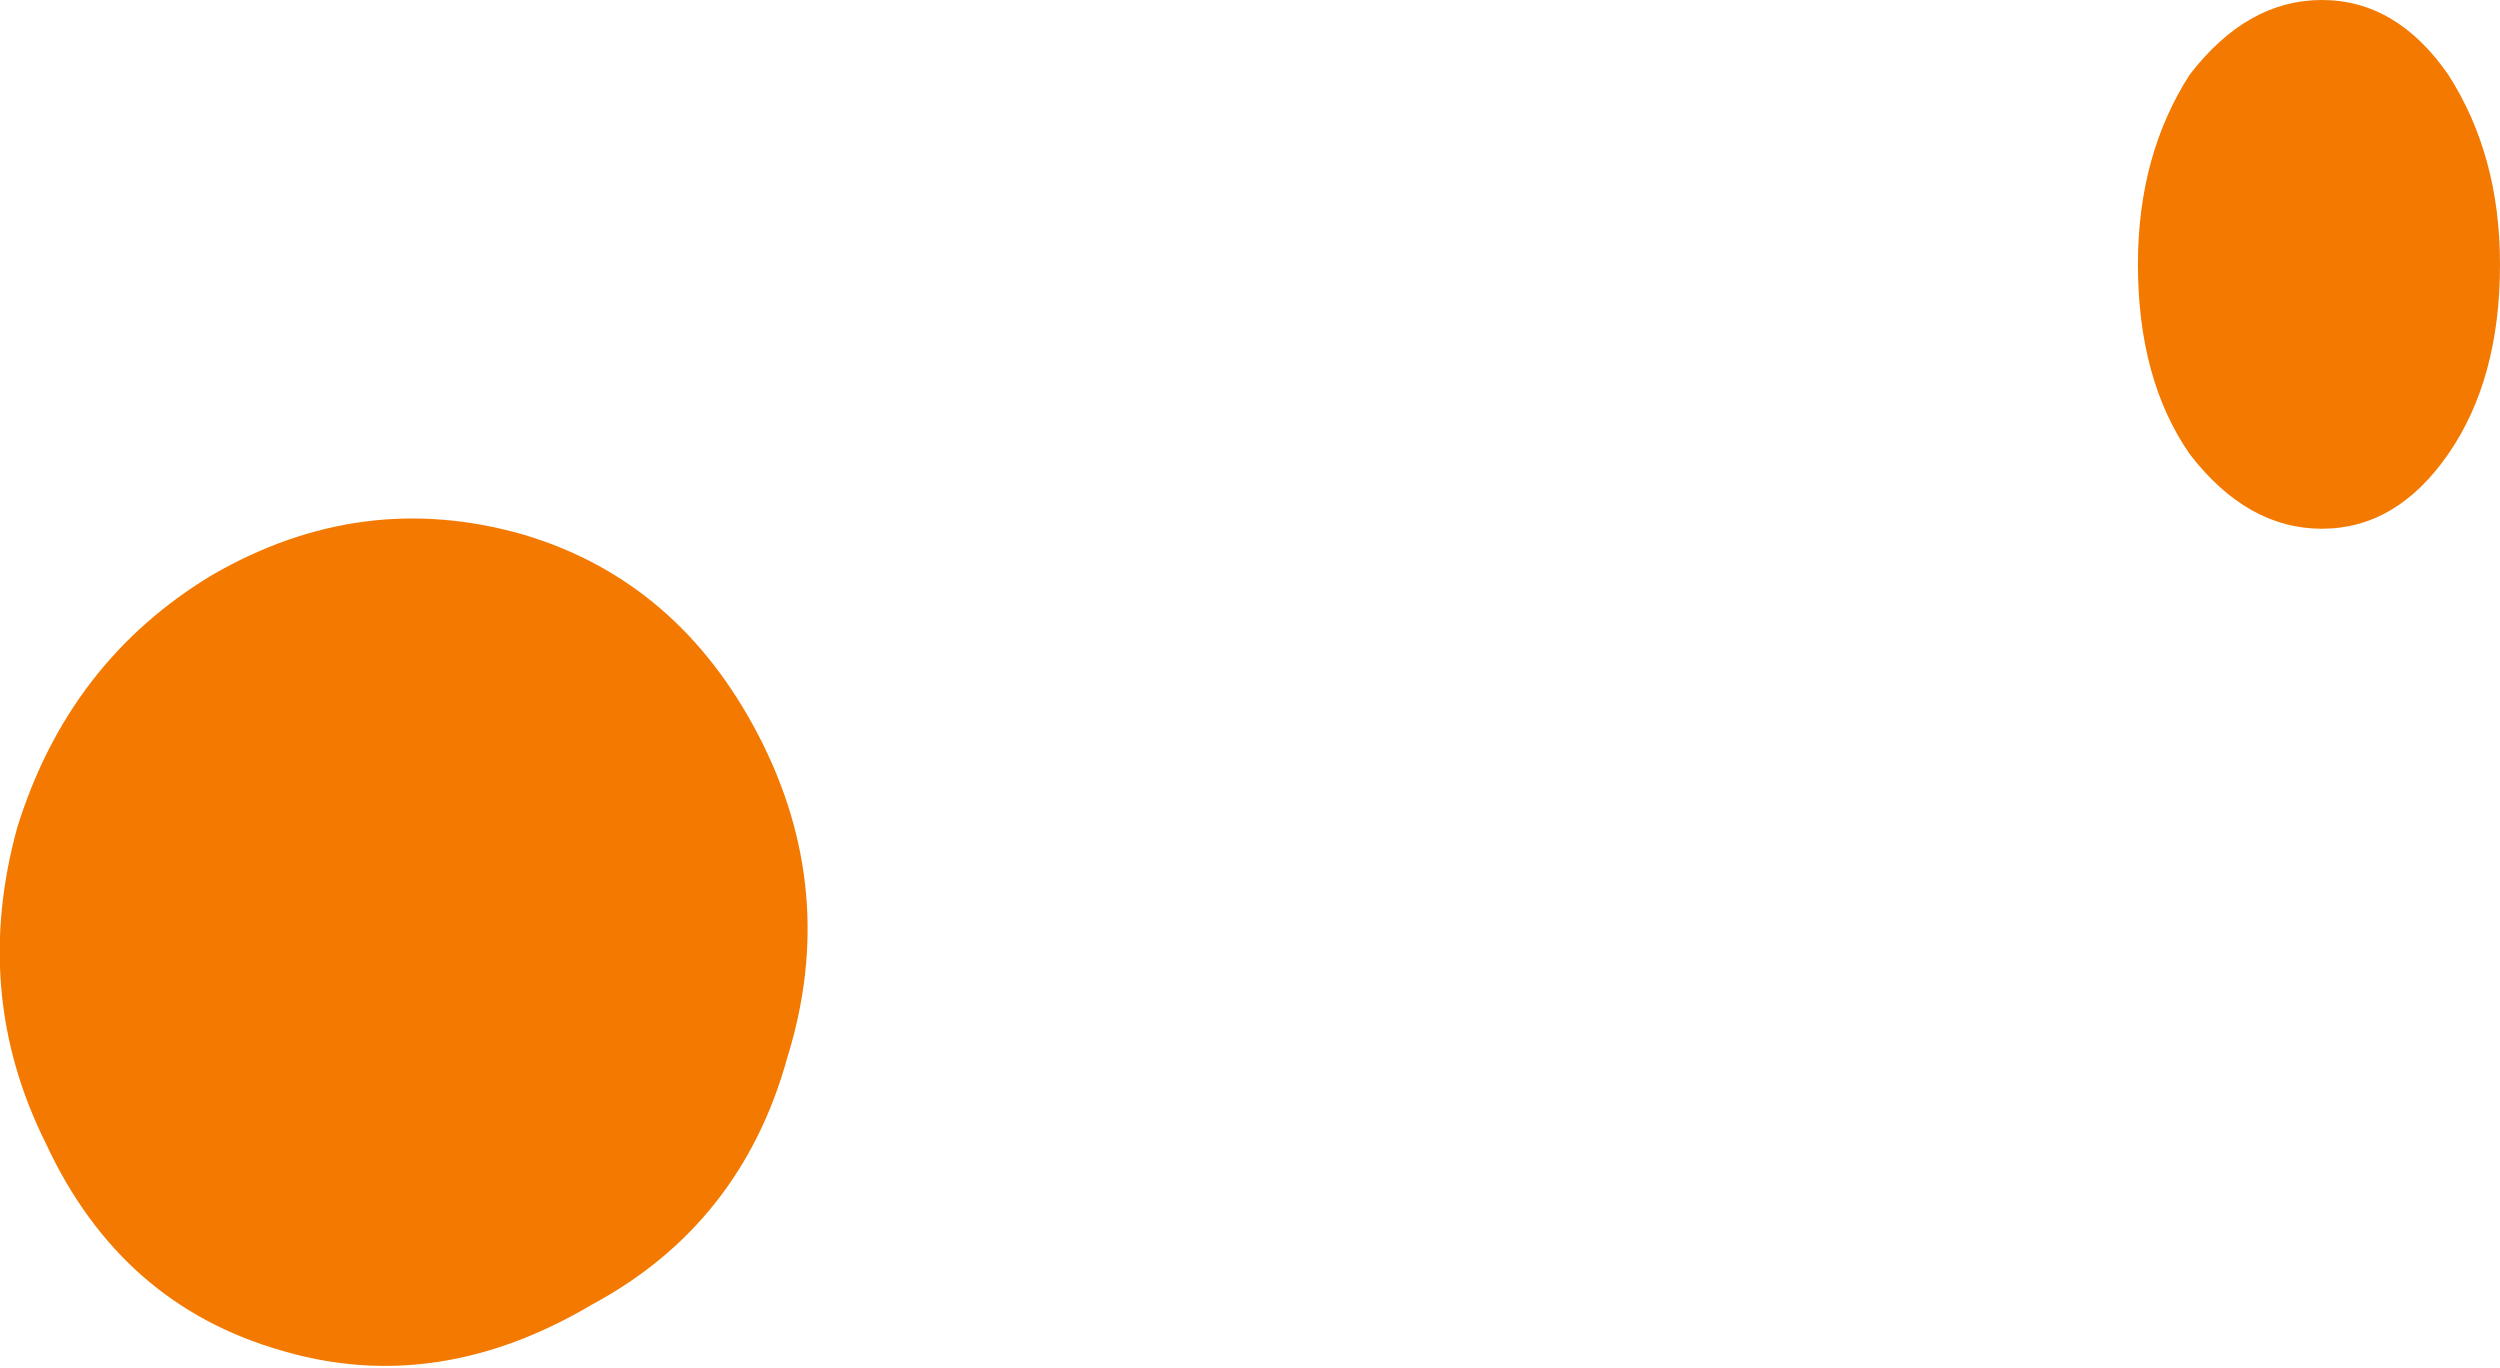 <?xml version="1.0" encoding="UTF-8" standalone="no"?>
<svg xmlns:xlink="http://www.w3.org/1999/xlink" height="11.9px" width="21.75px" xmlns="http://www.w3.org/2000/svg">
  <g transform="matrix(1.0, 0.0, 0.0, 1.0, 9.7, -6.15)">
    <path d="M11.6 10.1 Q11.15 10.75 10.5 10.75 9.85 10.75 9.35 10.1 8.9 9.45 8.9 8.45 8.9 7.5 9.35 6.8 9.85 6.15 10.5 6.15 11.15 6.15 11.6 6.8 12.05 7.5 12.05 8.45 12.05 9.45 11.6 10.1" fill="#f37900" fill-rule="evenodd" stroke="none"/>
    <path d="M-4.55 17.5 Q-5.9 18.3 -7.25 17.9 -8.65 17.5 -9.3 16.1 -9.95 14.8 -9.55 13.35 -9.1 11.9 -7.85 11.15 -6.55 10.4 -5.15 10.8 -3.8 11.2 -3.1 12.55 -2.4 13.9 -2.85 15.35 -3.25 16.8 -4.55 17.5" fill="#f37900" fill-rule="evenodd" stroke="none"/>
  </g>
</svg>
